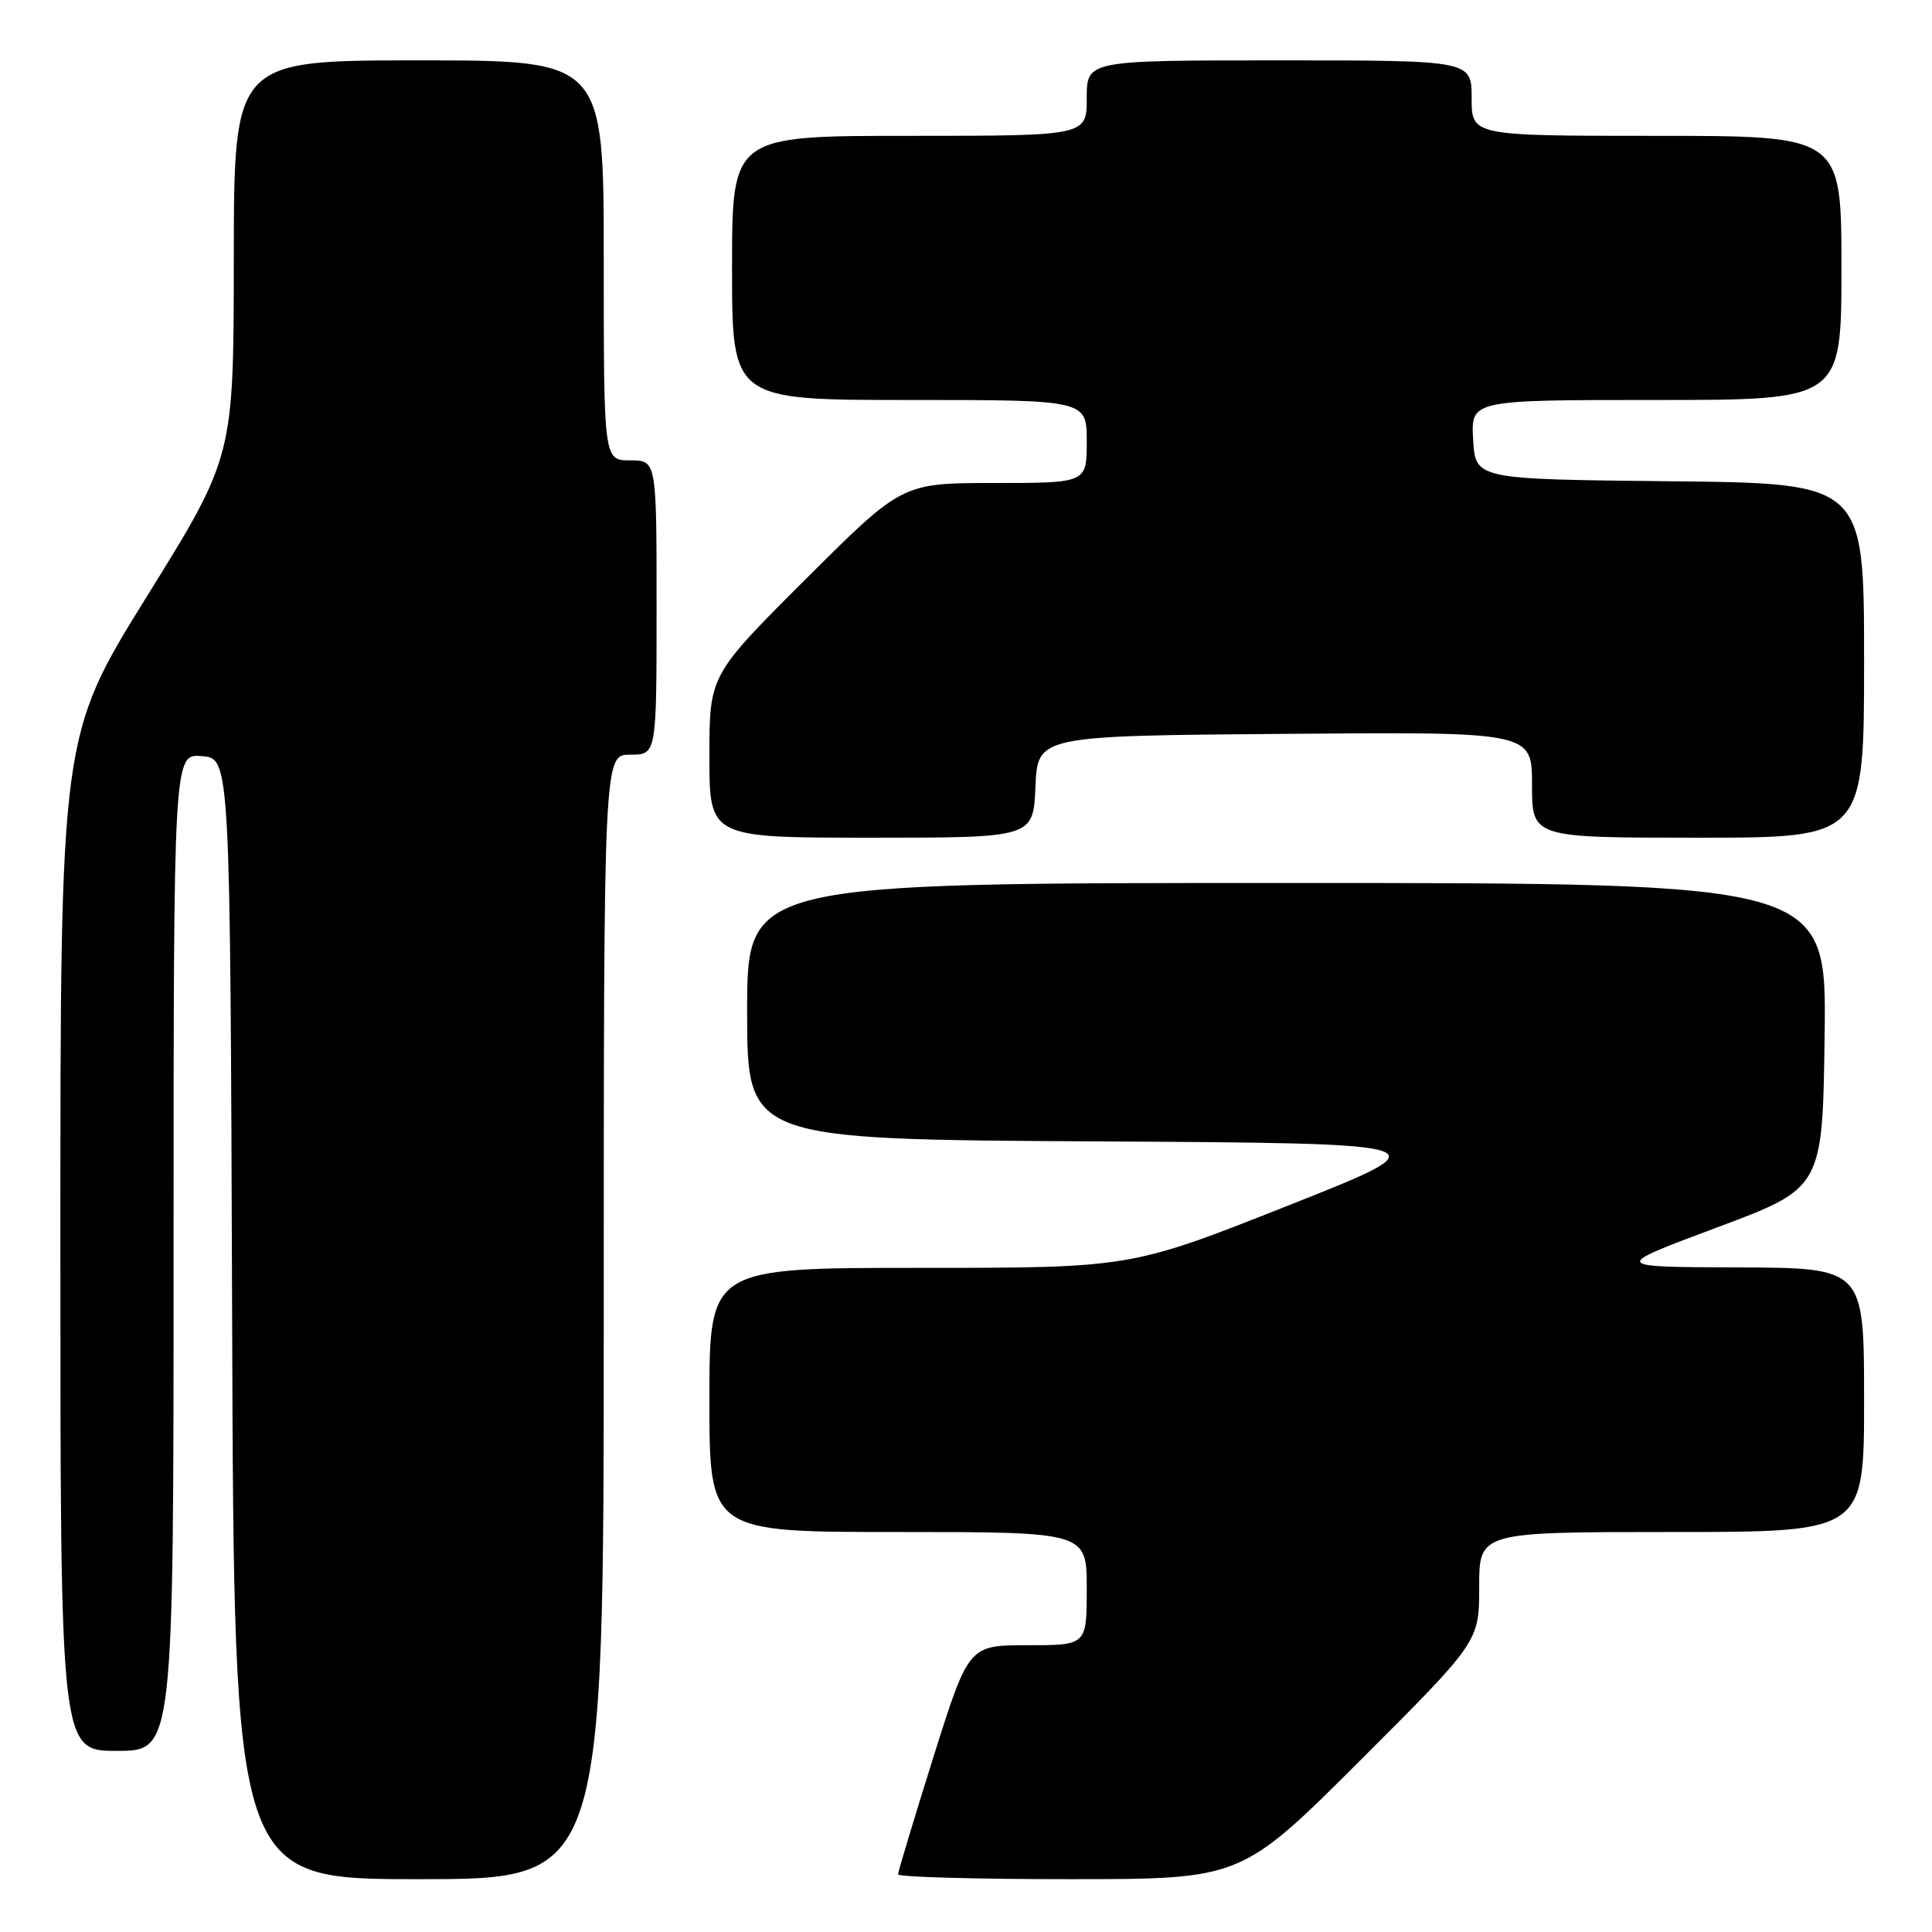 <?xml version="1.0" encoding="UTF-8" standalone="no"?>
<!DOCTYPE svg PUBLIC "-//W3C//DTD SVG 1.1//EN" "http://www.w3.org/Graphics/SVG/1.1/DTD/svg11.dtd" >
<svg xmlns="http://www.w3.org/2000/svg" xmlns:xlink="http://www.w3.org/1999/xlink" version="1.1" viewBox="0 0 256 256">
 <g >
 <path fill="currentColor"
d=" M 80.00 174.50 C 80.00 100.00 80.00 100.00 83.50 100.00 C 87.00 100.00 87.00 100.00 87.00 80.50 C 87.00 61.00 87.00 61.00 83.50 61.00 C 80.00 61.00 80.00 61.00 80.00 34.50 C 80.00 8.00 80.00 8.00 55.50 8.00 C 31.00 8.00 31.00 8.00 30.98 34.25 C 30.96 60.50 30.96 60.50 19.48 79.00 C 8.00 97.49 8.00 97.49 8.00 164.75 C 8.00 232.00 8.00 232.00 15.50 232.00 C 23.00 232.00 23.00 232.00 23.00 165.94 C 23.00 99.88 23.00 99.88 26.75 100.19 C 30.50 100.50 30.50 100.50 30.76 174.75 C 31.01 249.00 31.01 249.00 55.51 249.00 C 80.00 249.00 80.00 249.00 80.00 174.50 Z  M 180.24 233.26 C 196.00 217.52 196.00 217.52 196.00 210.26 C 196.00 203.00 196.00 203.00 221.50 203.00 C 247.00 203.00 247.00 203.00 247.00 185.50 C 247.00 168.00 247.00 168.00 230.25 167.94 C 213.50 167.88 213.50 167.88 227.50 162.65 C 241.50 157.42 241.50 157.42 241.77 137.21 C 242.04 117.00 242.04 117.00 170.52 117.00 C 99.00 117.00 99.00 117.00 99.00 133.99 C 99.00 150.98 99.00 150.98 145.25 151.24 C 191.50 151.50 191.50 151.50 170.67 159.75 C 149.83 168.00 149.83 168.00 121.92 168.00 C 94.00 168.00 94.00 168.00 94.00 185.50 C 94.00 203.00 94.00 203.00 119.00 203.00 C 144.00 203.00 144.00 203.00 144.00 210.50 C 144.00 218.00 144.00 218.00 136.17 218.00 C 128.35 218.00 128.35 218.00 123.67 232.86 C 121.10 241.04 119.00 248.01 119.00 248.36 C 119.00 248.71 129.23 249.00 141.74 249.00 C 164.48 249.00 164.48 249.00 180.24 233.26 Z  M 137.20 104.25 C 137.50 97.50 137.50 97.50 170.25 97.24 C 203.00 96.97 203.00 96.97 203.00 103.99 C 203.00 111.00 203.00 111.00 225.00 111.00 C 247.00 111.00 247.00 111.00 247.00 87.52 C 247.00 64.03 247.00 64.03 221.25 63.77 C 195.50 63.50 195.50 63.50 195.20 58.25 C 194.90 53.00 194.90 53.00 219.45 53.00 C 244.00 53.00 244.00 53.00 244.00 35.50 C 244.00 18.00 244.00 18.00 219.50 18.00 C 195.00 18.00 195.00 18.00 195.00 13.00 C 195.00 8.00 195.00 8.00 169.50 8.00 C 144.00 8.00 144.00 8.00 144.00 13.00 C 144.00 18.00 144.00 18.00 120.50 18.00 C 97.00 18.00 97.00 18.00 97.00 35.50 C 97.00 53.00 97.00 53.00 120.50 53.00 C 144.00 53.00 144.00 53.00 144.00 58.50 C 144.00 64.00 144.00 64.00 131.76 64.00 C 119.53 64.00 119.53 64.00 106.76 76.74 C 94.00 89.47 94.00 89.47 94.00 100.24 C 94.00 111.00 94.00 111.00 115.45 111.00 C 136.91 111.00 136.91 111.00 137.20 104.25 Z "/>
</g>
</svg>